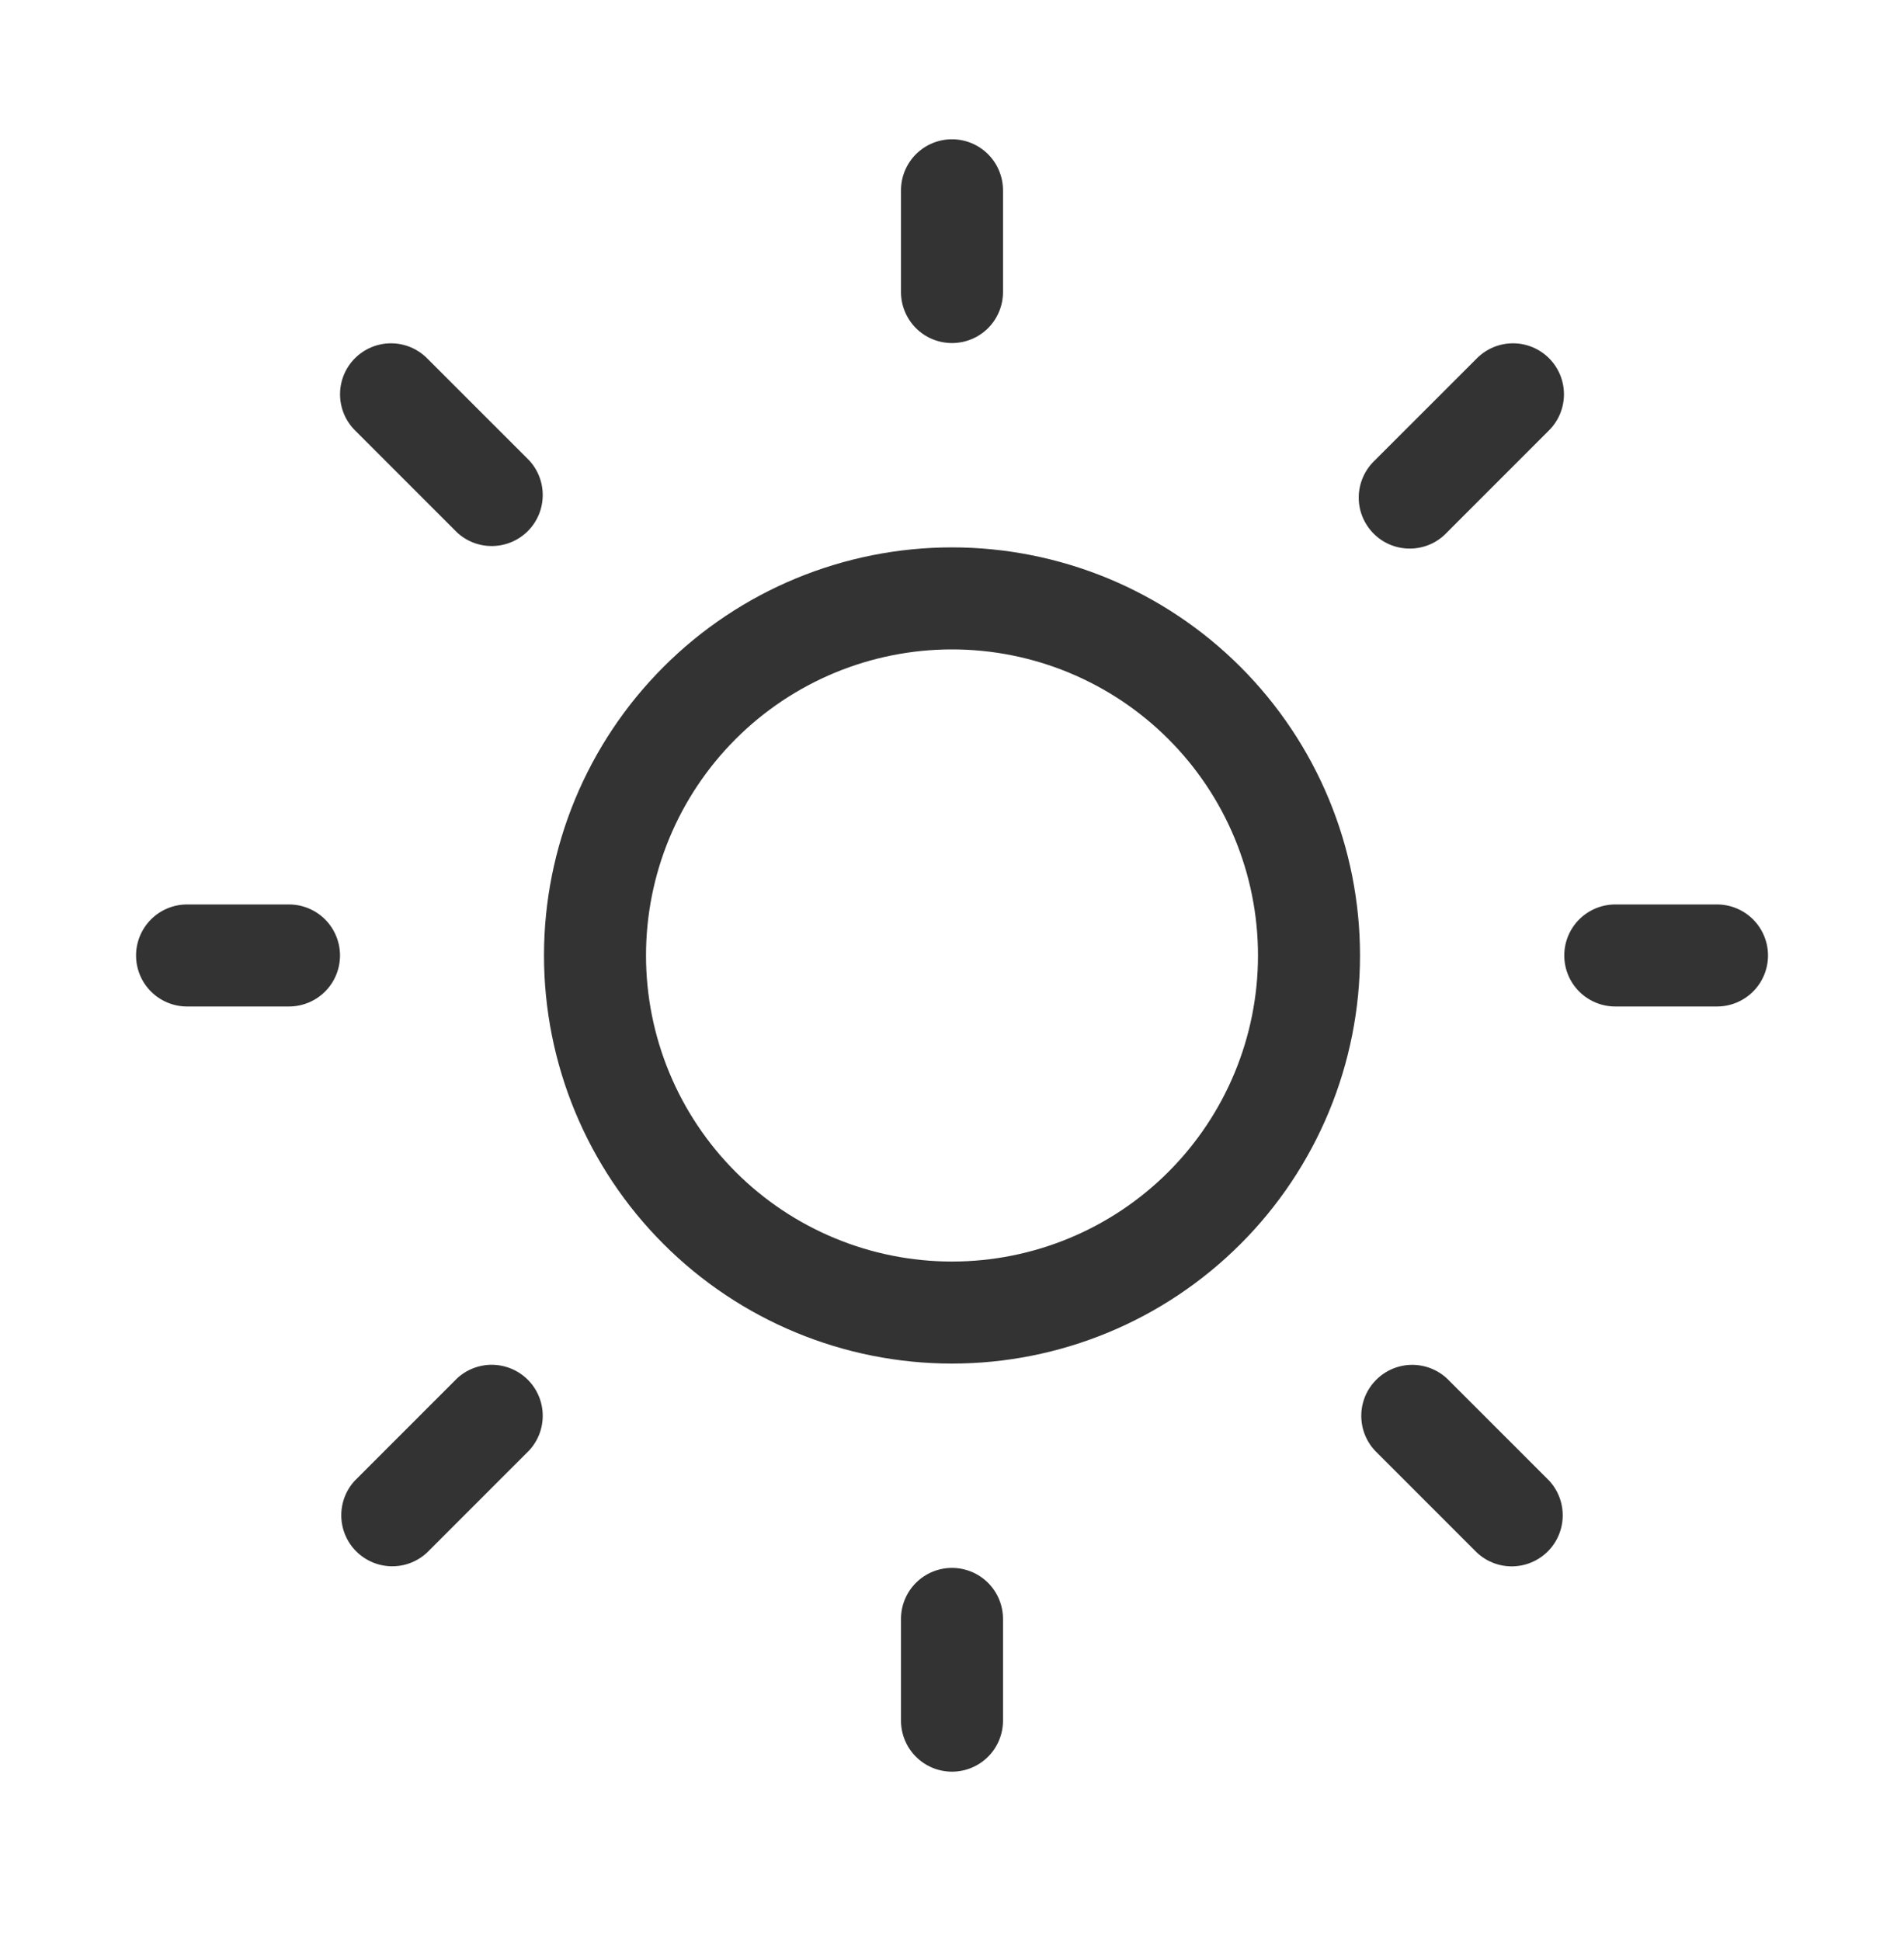<svg width="52" height="53" viewBox="0 0 52 53" fill="none" xmlns="http://www.w3.org/2000/svg">
<path d="M26 3.803C26.369 3.803 26.724 3.95 26.985 4.211C27.246 4.473 27.393 4.827 27.393 5.196V7.975C27.393 8.344 27.246 8.698 26.985 8.96C26.724 9.221 26.369 9.367 26 9.367C25.631 9.367 25.276 9.221 25.015 8.96C24.754 8.698 24.607 8.344 24.607 7.975V5.196C24.607 4.827 24.754 4.473 25.015 4.211C25.276 3.95 25.631 3.803 26 3.803ZM26 37.232C27.463 37.232 28.912 36.944 30.264 36.384C31.616 35.824 32.844 35.003 33.879 33.968C34.914 32.934 35.735 31.705 36.295 30.353C36.855 29.002 37.143 27.552 37.143 26.089C37.143 24.626 36.855 23.177 36.295 21.825C35.735 20.473 34.914 19.245 33.879 18.21C32.844 17.175 31.616 16.355 30.264 15.794C28.912 15.235 27.463 14.946 26 14.946C23.045 14.946 20.21 16.12 18.121 18.21C16.031 20.3 14.857 23.134 14.857 26.089C14.857 29.044 16.031 31.879 18.121 33.968C20.21 36.058 23.045 37.232 26 37.232ZM26 34.446C24.902 34.446 23.816 34.23 22.802 33.81C21.788 33.39 20.867 32.775 20.091 31.999C19.315 31.223 18.699 30.301 18.279 29.287C17.859 28.273 17.643 27.187 17.643 26.089C17.643 24.992 17.859 23.905 18.279 22.891C18.699 21.877 19.315 20.956 20.091 20.18C20.867 19.404 21.788 18.788 22.802 18.368C23.816 17.948 24.902 17.732 26 17.732C28.216 17.732 30.342 18.613 31.909 20.18C33.477 21.747 34.357 23.873 34.357 26.089C34.357 28.306 33.477 30.431 31.909 31.999C30.342 33.566 28.216 34.446 26 34.446ZM46.893 27.482C47.262 27.482 47.617 27.335 47.878 27.074C48.139 26.813 48.286 26.459 48.286 26.089C48.286 25.72 48.139 25.366 47.878 25.104C47.617 24.843 47.262 24.696 46.893 24.696H44.115C43.745 24.696 43.391 24.843 43.13 25.104C42.868 25.366 42.722 25.72 42.722 26.089C42.722 26.459 42.868 26.813 43.13 27.074C43.391 27.335 43.745 27.482 44.115 27.482H46.893ZM26 42.811C26.369 42.811 26.724 42.958 26.985 43.219C27.246 43.48 27.393 43.834 27.393 44.204V46.982C27.393 47.351 27.246 47.706 26.985 47.967C26.724 48.228 26.369 48.375 26 48.375C25.631 48.375 25.276 48.228 25.015 47.967C24.754 47.706 24.607 47.351 24.607 46.982V44.204C24.607 43.834 24.754 43.48 25.015 43.219C25.276 42.958 25.631 42.811 26 42.811ZM7.893 27.482C8.262 27.482 8.617 27.335 8.878 27.074C9.139 26.813 9.286 26.459 9.286 26.089C9.286 25.72 9.139 25.366 8.878 25.104C8.617 24.843 8.262 24.696 7.893 24.696H5.109C4.74 24.696 4.385 24.843 4.124 25.104C3.863 25.366 3.716 25.72 3.716 26.089C3.716 26.459 3.863 26.813 4.124 27.074C4.385 27.335 4.74 27.482 5.109 27.482H7.895H7.893ZM9.694 9.782C9.955 9.521 10.309 9.374 10.679 9.374C11.048 9.374 11.402 9.521 11.663 9.782L14.449 12.567C14.695 12.831 14.829 13.181 14.822 13.541C14.816 13.902 14.67 14.247 14.415 14.502C14.159 14.757 13.815 14.903 13.454 14.909C13.093 14.916 12.744 14.782 12.48 14.536L9.694 11.75C9.433 11.489 9.287 11.135 9.287 10.766C9.287 10.397 9.433 10.043 9.694 9.782ZM11.663 42.393C11.399 42.639 11.05 42.773 10.689 42.767C10.328 42.76 9.984 42.614 9.728 42.359C9.473 42.104 9.327 41.759 9.321 41.399C9.314 41.038 9.448 40.688 9.694 40.425L12.48 37.639C12.744 37.393 13.093 37.259 13.454 37.265C13.815 37.272 14.159 37.418 14.415 37.673C14.67 37.928 14.816 38.272 14.822 38.633C14.829 38.994 14.695 39.343 14.449 39.607L11.663 42.393ZM42.306 9.782C42.045 9.521 41.691 9.374 41.321 9.374C40.952 9.374 40.598 9.521 40.337 9.782L37.551 12.567C37.415 12.695 37.305 12.849 37.229 13.02C37.153 13.19 37.112 13.375 37.108 13.562C37.105 13.749 37.139 13.935 37.209 14.108C37.28 14.281 37.384 14.439 37.516 14.571C37.648 14.704 37.806 14.808 37.979 14.878C38.153 14.948 38.339 14.982 38.526 14.979C38.713 14.976 38.897 14.935 39.068 14.859C39.239 14.783 39.392 14.673 39.52 14.536L42.306 11.75C42.567 11.489 42.713 11.135 42.713 10.766C42.713 10.397 42.567 10.043 42.306 9.782ZM40.337 42.395C40.601 42.641 40.95 42.775 41.311 42.769C41.672 42.762 42.016 42.616 42.272 42.361C42.527 42.106 42.673 41.761 42.679 41.4C42.686 41.04 42.552 40.69 42.306 40.426L39.52 37.641C39.256 37.395 38.907 37.261 38.546 37.267C38.185 37.273 37.841 37.419 37.586 37.675C37.33 37.93 37.184 38.274 37.178 38.635C37.172 38.996 37.305 39.345 37.551 39.609L40.337 42.395Z" fill="#333333"/>
</svg>
